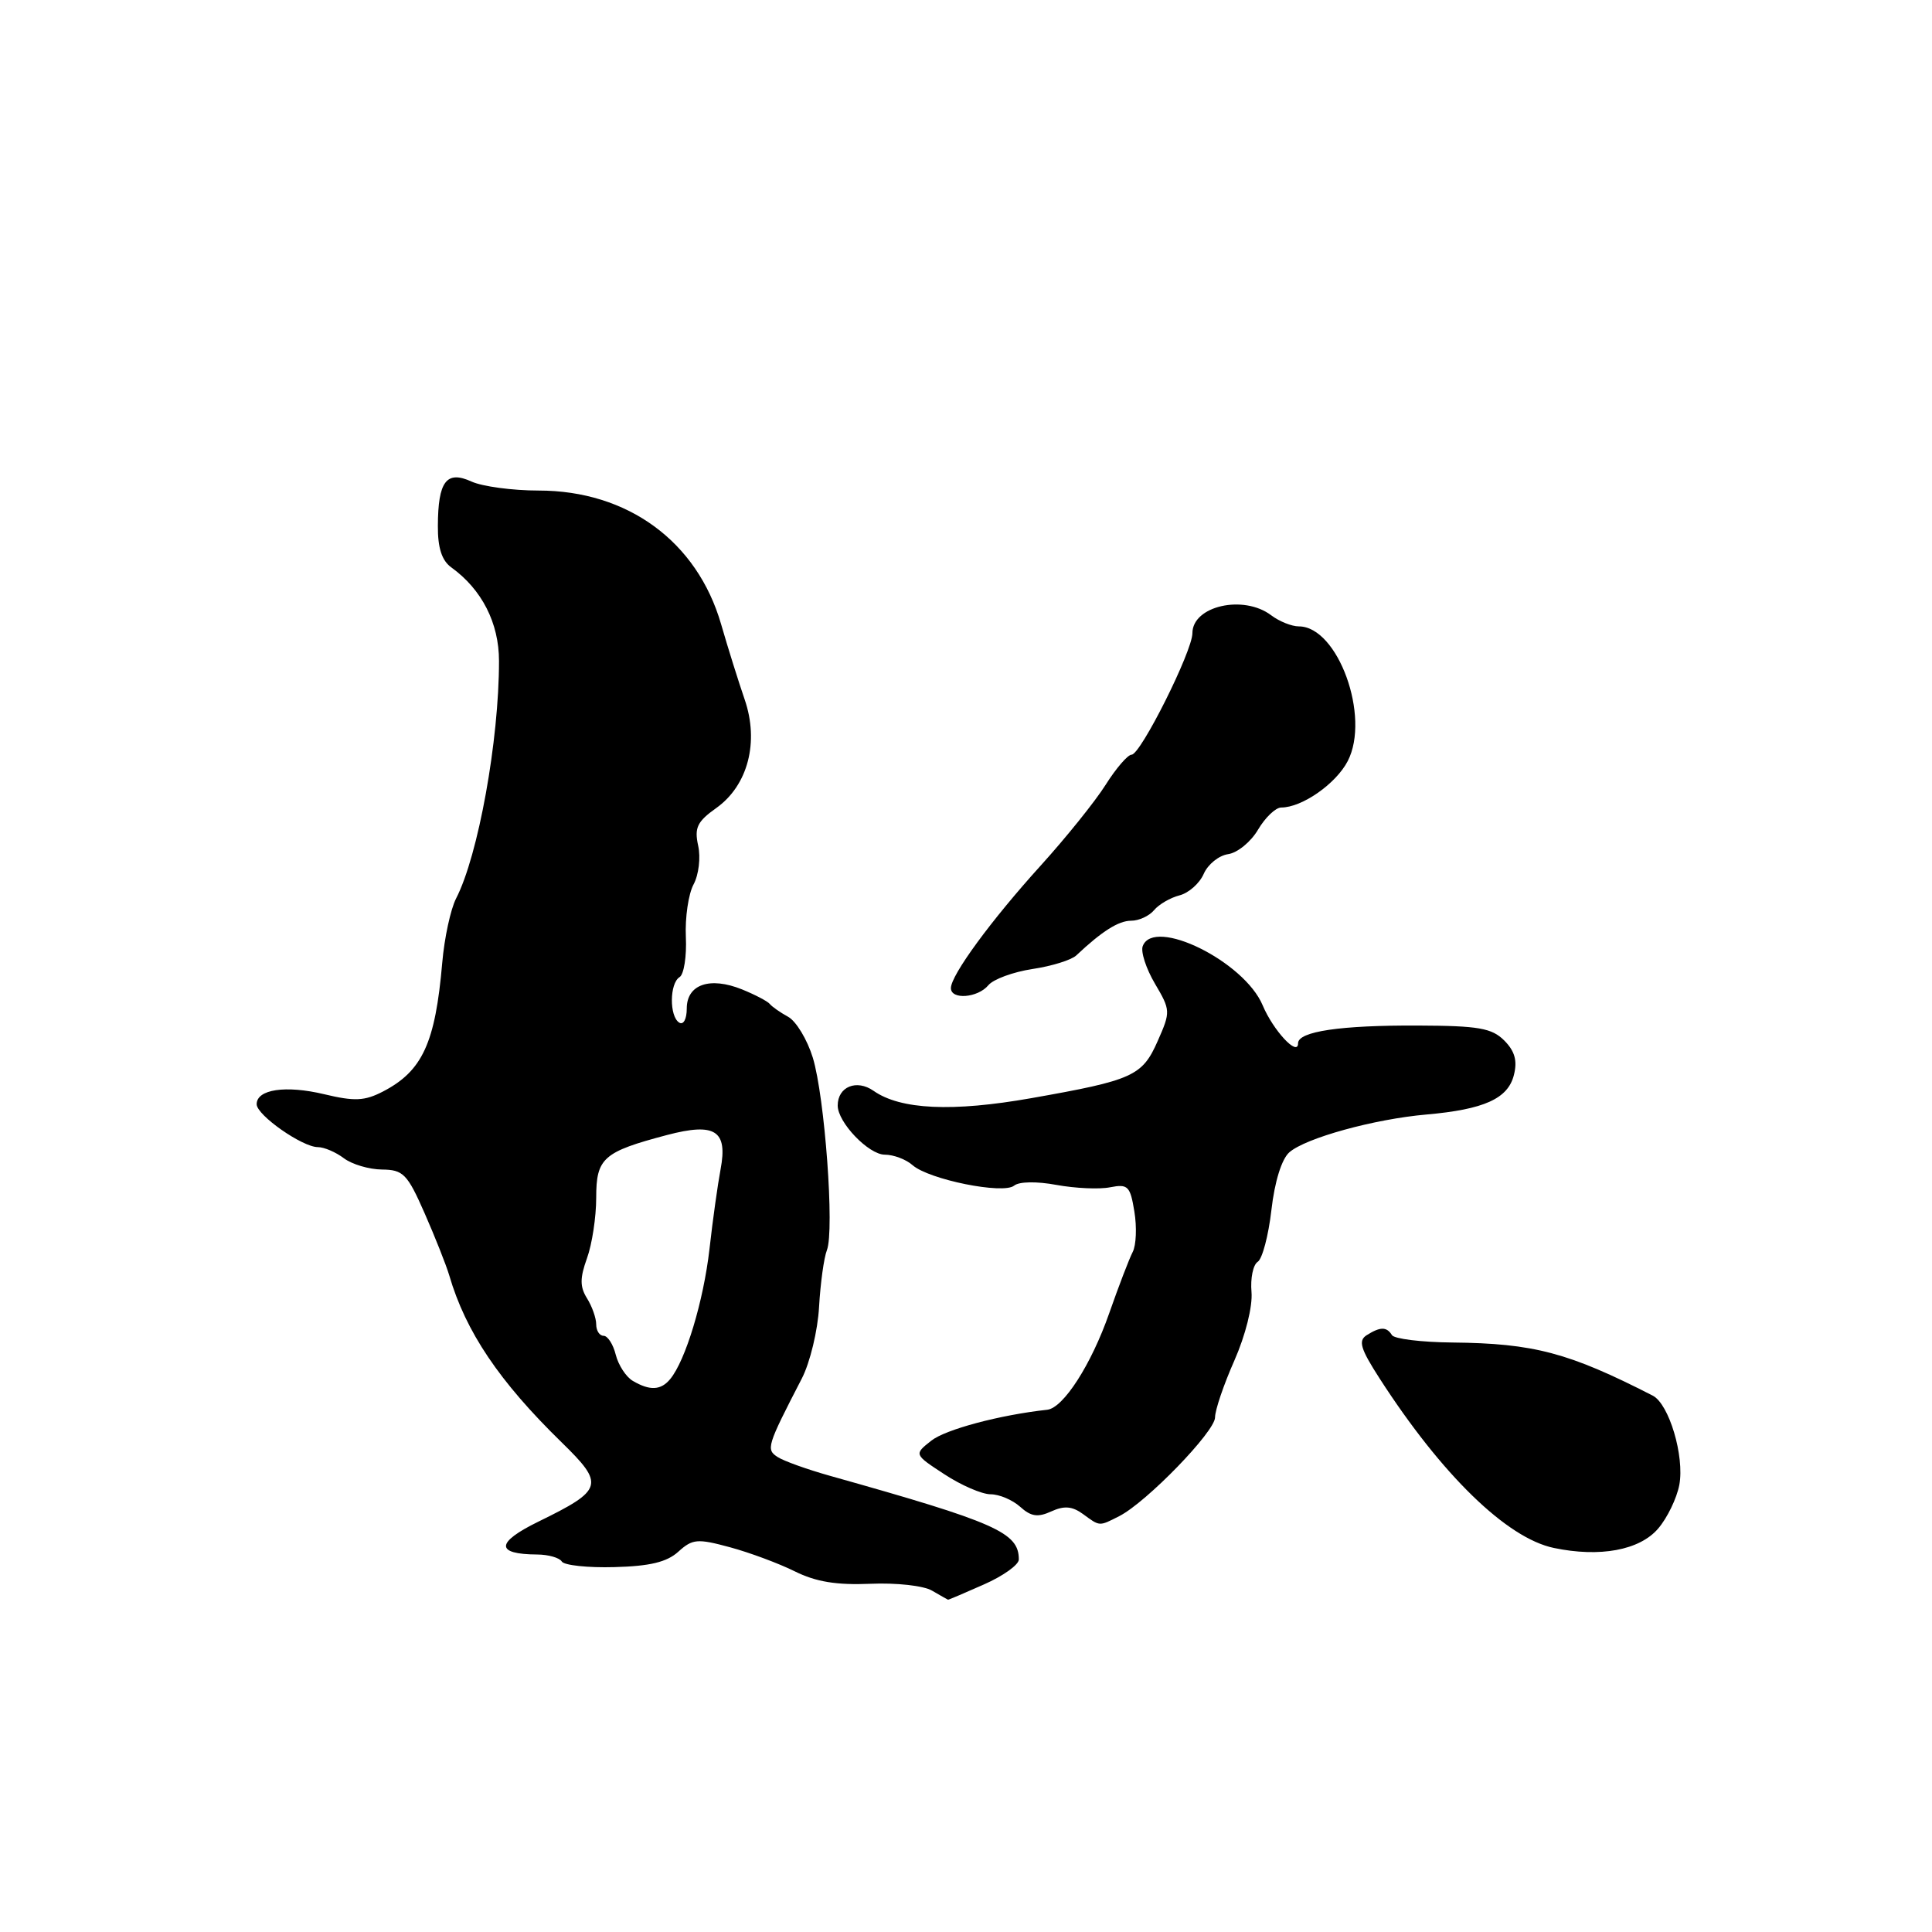 <?xml version="1.0" encoding="UTF-8" standalone="no"?>
<!DOCTYPE svg PUBLIC "-//W3C//DTD SVG 1.1//EN" "http://www.w3.org/Graphics/SVG/1.1/DTD/svg11.dtd" >
<svg xmlns="http://www.w3.org/2000/svg" xmlns:xlink="http://www.w3.org/1999/xlink" version="1.1" viewBox="0 0 256 256">
 <g >
 <path fill="currentColor"
d=" M 130.37 209.95 C 132.92 208.83 135.00 207.34 135.00 206.64 C 135.00 203.06 132.00 201.74 110.00 195.56 C 106.97 194.71 103.85 193.59 103.05 193.07 C 101.48 192.06 101.61 191.63 106.24 182.67 C 107.33 180.57 108.36 176.29 108.53 173.17 C 108.71 170.05 109.17 166.67 109.57 165.65 C 110.59 163.04 109.29 145.35 107.70 140.14 C 106.96 137.74 105.49 135.31 104.43 134.73 C 103.37 134.15 102.28 133.38 102.00 133.03 C 101.72 132.68 100.07 131.81 98.32 131.10 C 94.06 129.38 91.00 130.44 91.00 133.63 C 91.00 135.03 90.56 135.85 90.00 135.50 C 88.68 134.68 88.71 130.30 90.05 129.47 C 90.62 129.12 91.00 126.73 90.88 124.16 C 90.76 121.59 91.22 118.46 91.90 117.19 C 92.59 115.91 92.86 113.62 92.51 112.05 C 91.99 109.68 92.38 108.86 94.92 107.06 C 99.11 104.07 100.61 98.31 98.67 92.68 C 97.88 90.38 96.47 85.90 95.55 82.71 C 92.37 71.74 83.17 65.00 71.36 65.00 C 67.91 65.00 63.92 64.46 62.48 63.81 C 59.16 62.29 58.04 63.77 58.02 69.69 C 58.00 72.61 58.55 74.29 59.81 75.19 C 63.85 78.11 66.12 82.55 66.12 87.58 C 66.13 98.07 63.37 113.38 60.43 119.06 C 59.71 120.47 58.88 124.29 58.60 127.56 C 57.68 138.22 55.97 141.93 50.73 144.64 C 48.31 145.89 46.97 145.95 42.96 144.99 C 37.85 143.77 34.00 144.34 34.01 146.32 C 34.02 147.77 40.06 152.00 42.12 152.00 C 42.94 152.00 44.49 152.66 45.56 153.47 C 46.63 154.28 48.90 154.95 50.61 154.97 C 53.43 155.00 53.97 155.54 56.26 160.75 C 57.65 163.91 59.12 167.62 59.53 169.00 C 61.71 176.46 66.15 183.05 74.41 191.11 C 80.16 196.72 79.96 197.41 71.33 201.63 C 65.67 204.40 65.62 205.95 71.19 205.98 C 72.67 205.99 74.14 206.41 74.44 206.91 C 74.75 207.41 77.89 207.75 81.41 207.65 C 86.09 207.53 88.36 206.99 89.88 205.61 C 91.77 203.90 92.40 203.85 96.73 205.02 C 99.35 205.73 103.22 207.17 105.33 208.22 C 108.11 209.60 110.85 210.05 115.33 209.86 C 118.75 209.71 122.39 210.11 123.50 210.77 C 124.60 211.41 125.56 211.95 125.62 211.97 C 125.69 211.99 127.83 211.08 130.37 209.95 Z  M 219.70 202.56 C 220.92 201.15 222.18 198.53 222.52 196.75 C 223.22 192.95 221.16 186.04 219.00 184.93 C 207.87 179.23 203.24 178.00 192.45 177.89 C 188.35 177.85 184.75 177.41 184.44 176.91 C 183.74 175.78 182.90 175.78 181.09 176.92 C 179.95 177.65 180.26 178.70 182.81 182.66 C 191.04 195.43 199.66 203.81 205.89 205.11 C 211.99 206.39 217.25 205.41 219.70 202.56 Z  M 148.32 200.89 C 151.93 199.04 161.00 189.69 161.00 187.81 C 161.00 186.85 162.15 183.46 163.56 180.28 C 165.04 176.91 165.99 173.12 165.83 171.20 C 165.67 169.39 166.04 167.59 166.65 167.20 C 167.26 166.82 168.08 163.72 168.47 160.32 C 168.90 156.56 169.83 153.58 170.84 152.69 C 173.01 150.79 182.06 148.29 189.00 147.68 C 196.64 147.01 199.82 145.58 200.60 142.44 C 201.08 140.55 200.72 139.28 199.32 137.87 C 197.68 136.23 195.91 135.92 187.94 135.89 C 177.62 135.84 172.00 136.67 172.00 138.24 C 172.00 140.08 168.71 136.55 167.31 133.21 C 164.88 127.40 152.90 121.48 151.42 125.36 C 151.13 126.10 151.86 128.34 153.03 130.33 C 155.11 133.86 155.12 134.05 153.41 137.92 C 151.36 142.58 150.14 143.13 136.66 145.51 C 126.18 147.36 119.32 147.04 115.75 144.54 C 113.51 142.97 111.00 143.99 111.00 146.49 C 111.00 148.73 115.10 153.00 117.24 153.00 C 118.40 153.00 120.05 153.62 120.92 154.39 C 123.09 156.30 132.95 158.29 134.38 157.10 C 135.04 156.56 137.36 156.52 140.00 157.01 C 142.47 157.46 145.67 157.61 147.10 157.32 C 149.46 156.86 149.76 157.16 150.31 160.54 C 150.65 162.60 150.55 165.01 150.09 165.89 C 149.63 166.78 148.23 170.43 146.98 174.00 C 144.60 180.81 140.90 186.57 138.76 186.80 C 132.47 187.49 125.31 189.40 123.41 190.89 C 121.10 192.71 121.10 192.71 125.14 195.35 C 127.36 196.81 130.12 198.00 131.26 198.00 C 132.41 198.00 134.17 198.75 135.18 199.66 C 136.61 200.95 137.51 201.09 139.30 200.27 C 141.01 199.49 142.07 199.58 143.49 200.61 C 145.77 202.28 145.60 202.27 148.32 200.89 Z  M 130.96 130.55 C 131.62 129.75 134.25 128.79 136.80 128.40 C 139.35 128.02 141.96 127.21 142.61 126.60 C 146.02 123.39 148.21 122.00 149.89 122.00 C 150.92 122.00 152.28 121.37 152.92 120.60 C 153.56 119.83 155.08 118.95 156.29 118.64 C 157.51 118.33 158.95 117.05 159.50 115.79 C 160.05 114.53 161.50 113.36 162.73 113.18 C 163.96 113.01 165.75 111.55 166.70 109.93 C 167.65 108.32 169.03 107.00 169.77 107.00 C 172.52 107.00 177.02 103.86 178.58 100.85 C 181.62 94.97 177.28 83.00 172.10 83.00 C 171.16 83.00 169.51 82.34 168.44 81.53 C 164.77 78.75 158.00 80.29 158.00 83.90 C 158.00 86.29 151.14 100.00 149.94 100.00 C 149.44 100.00 147.89 101.79 146.51 103.98 C 145.13 106.17 141.26 110.98 137.91 114.68 C 131.34 121.93 126.00 129.21 126.00 130.93 C 126.00 132.51 129.56 132.23 130.96 130.55 Z  M 83.86 182.98 C 82.96 182.46 81.94 180.89 81.59 179.51 C 81.25 178.13 80.52 177.00 79.98 177.00 C 79.44 177.00 79.00 176.32 79.00 175.49 C 79.00 174.65 78.45 173.10 77.78 172.03 C 76.83 170.50 76.83 169.36 77.78 166.72 C 78.45 164.87 79.00 161.27 79.00 158.71 C 79.00 153.44 79.92 152.63 88.40 150.39 C 94.76 148.72 96.45 149.80 95.48 154.94 C 95.11 156.90 94.44 161.65 94.01 165.50 C 93.22 172.40 90.84 180.28 88.80 182.74 C 87.57 184.23 86.11 184.30 83.86 182.98 Z "/>
</g>
</svg>